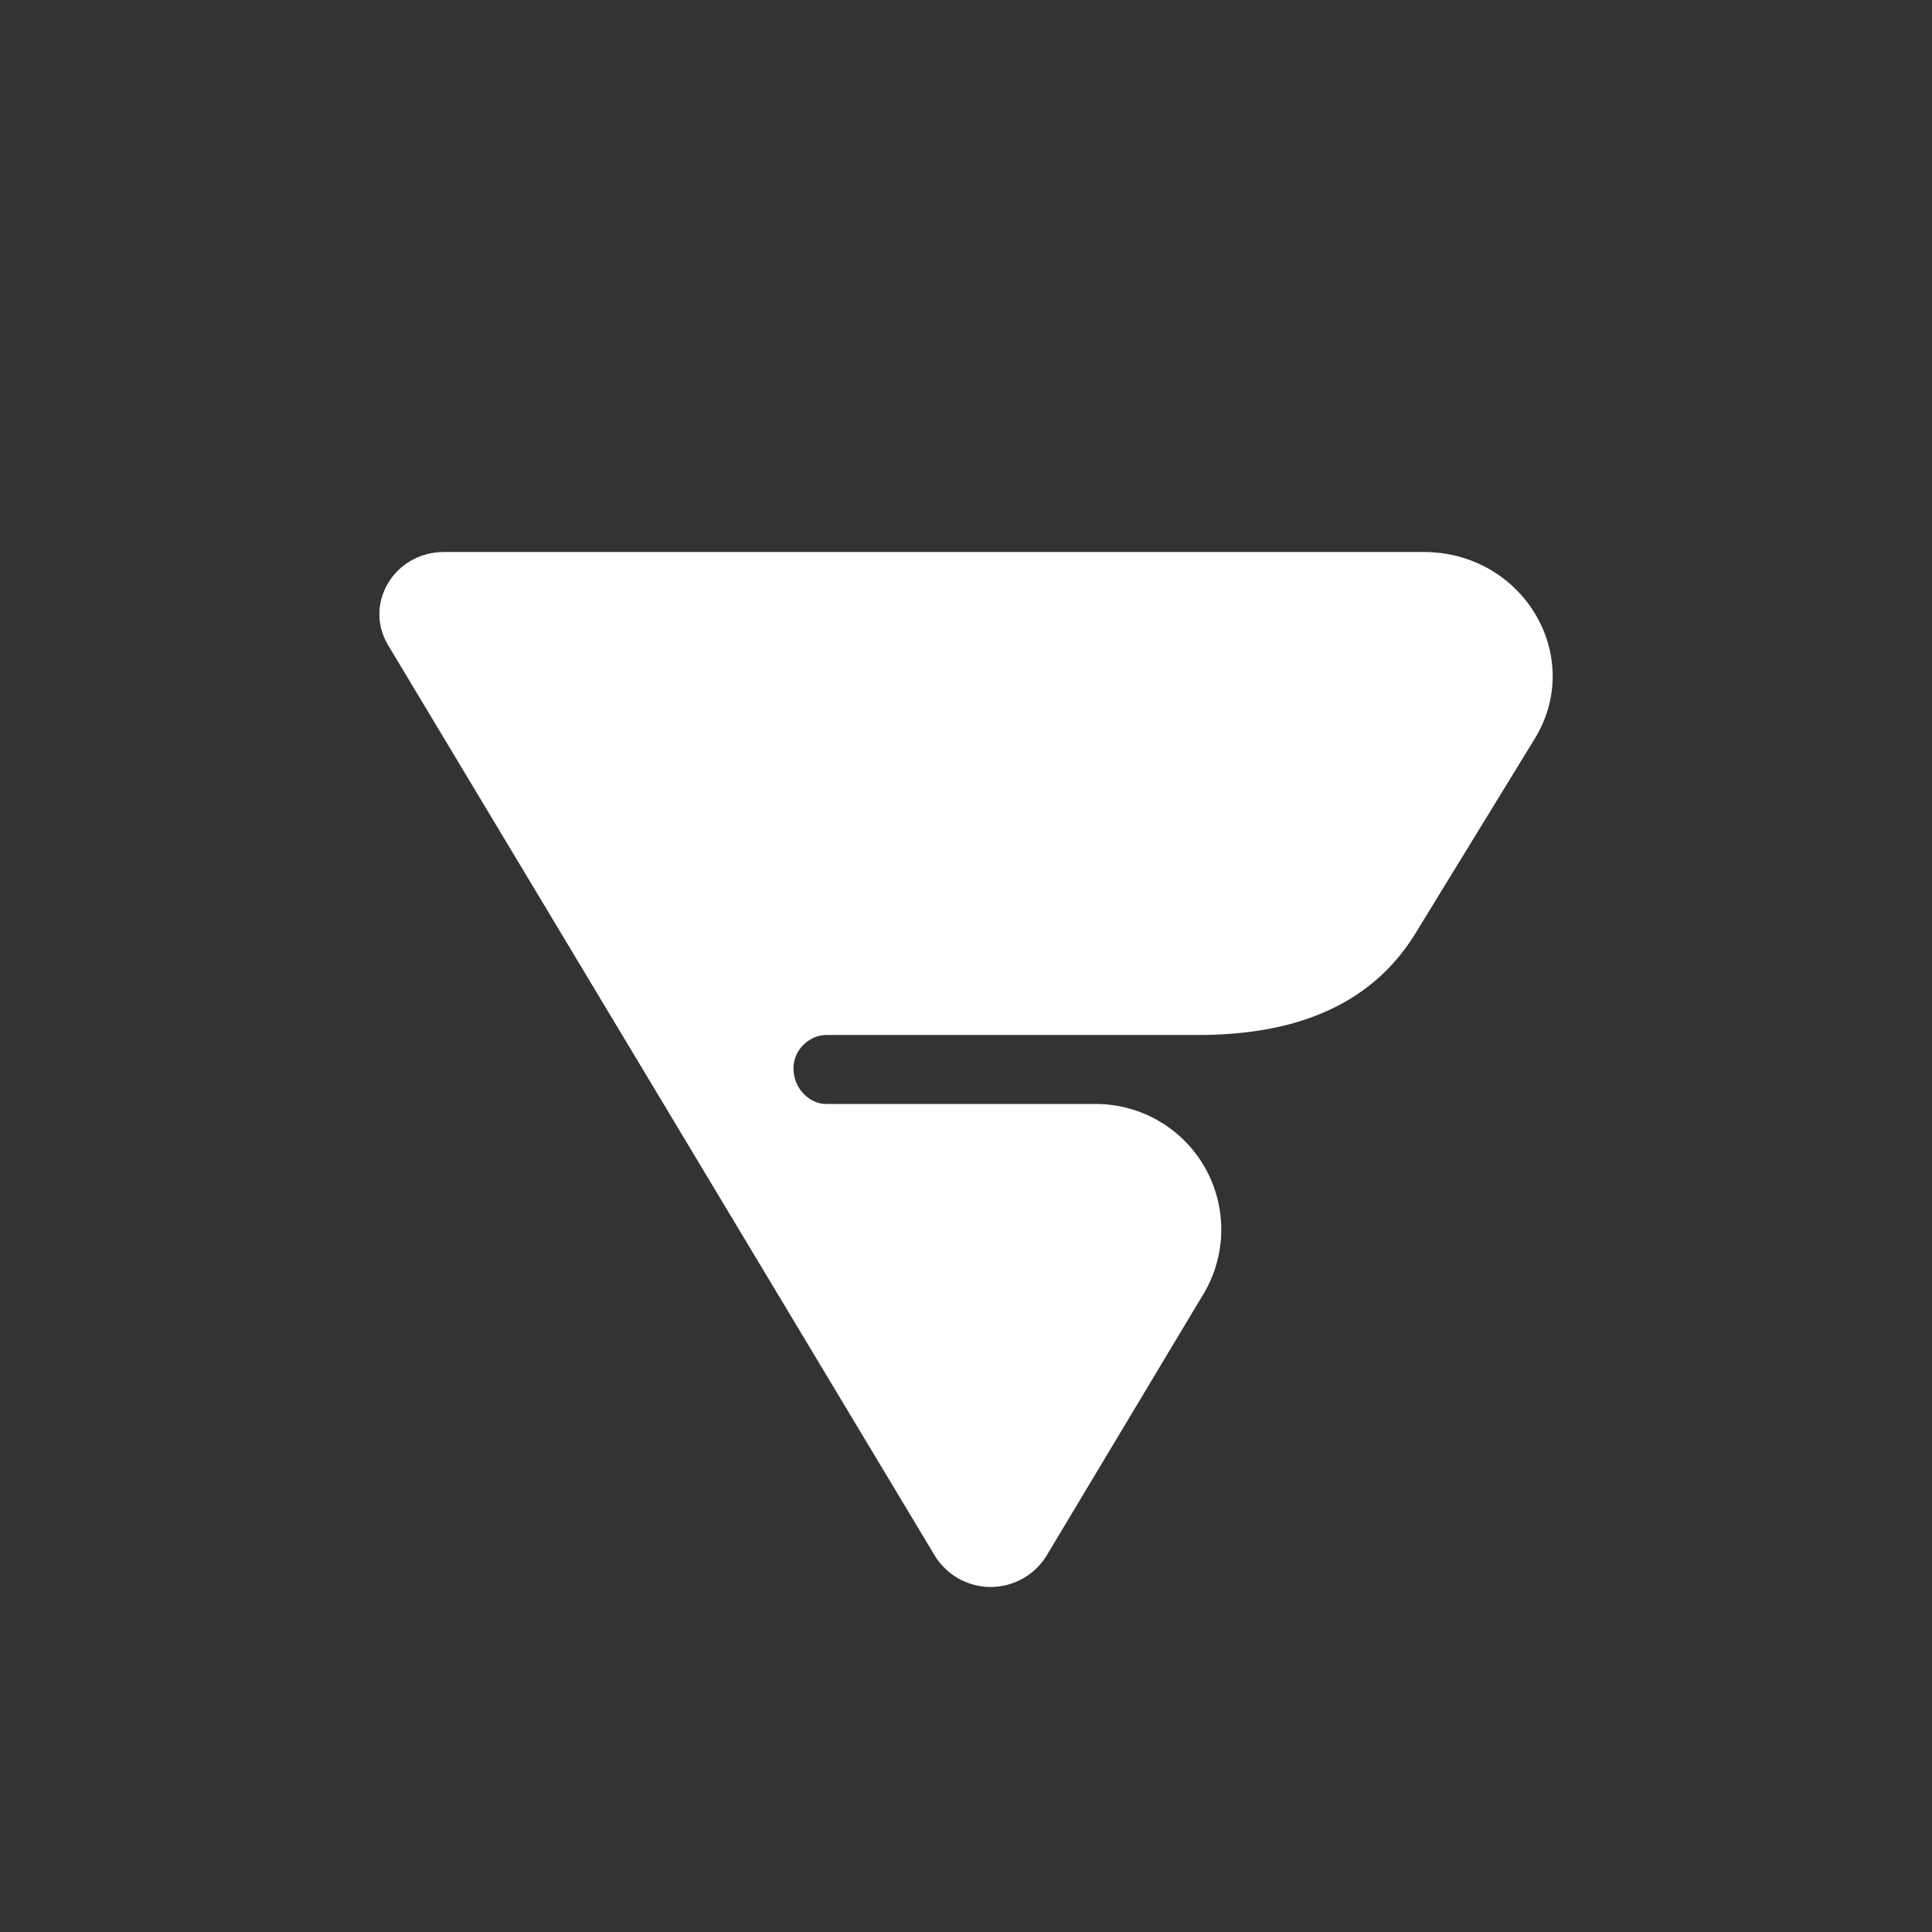<svg width="24" height="24" viewBox="0 0 24 24" fill="none" xmlns="http://www.w3.org/2000/svg">
<rect x="0" y="0" width="24" height="24" fill="#333333" stroke="none"/>
<path d="M12.999 19.328C12.926 19.446 12.824 19.543 12.703 19.611C12.582 19.678 12.445 19.714 12.306 19.714C12.168 19.714 12.031 19.678 11.91 19.611C11.789 19.543 11.687 19.446 11.614 19.328L4.821 8.014C4.513 7.5 4.899 6.857 5.516 6.857H17.683C18.926 6.857 19.693 8.156 19.063 9.18L17.584 11.593C17.01 12.531 16.02 12.857 14.884 12.857H10.26C10.072 12.857 9.849 13.028 9.857 13.286C9.866 13.543 10.072 13.714 10.26 13.714H13.616C13.892 13.715 14.163 13.789 14.402 13.929C14.64 14.069 14.837 14.27 14.972 14.511C15.107 14.752 15.176 15.025 15.171 15.301C15.166 15.578 15.088 15.848 14.944 16.084L12.999 19.328Z" fill="white"/>
</svg>
